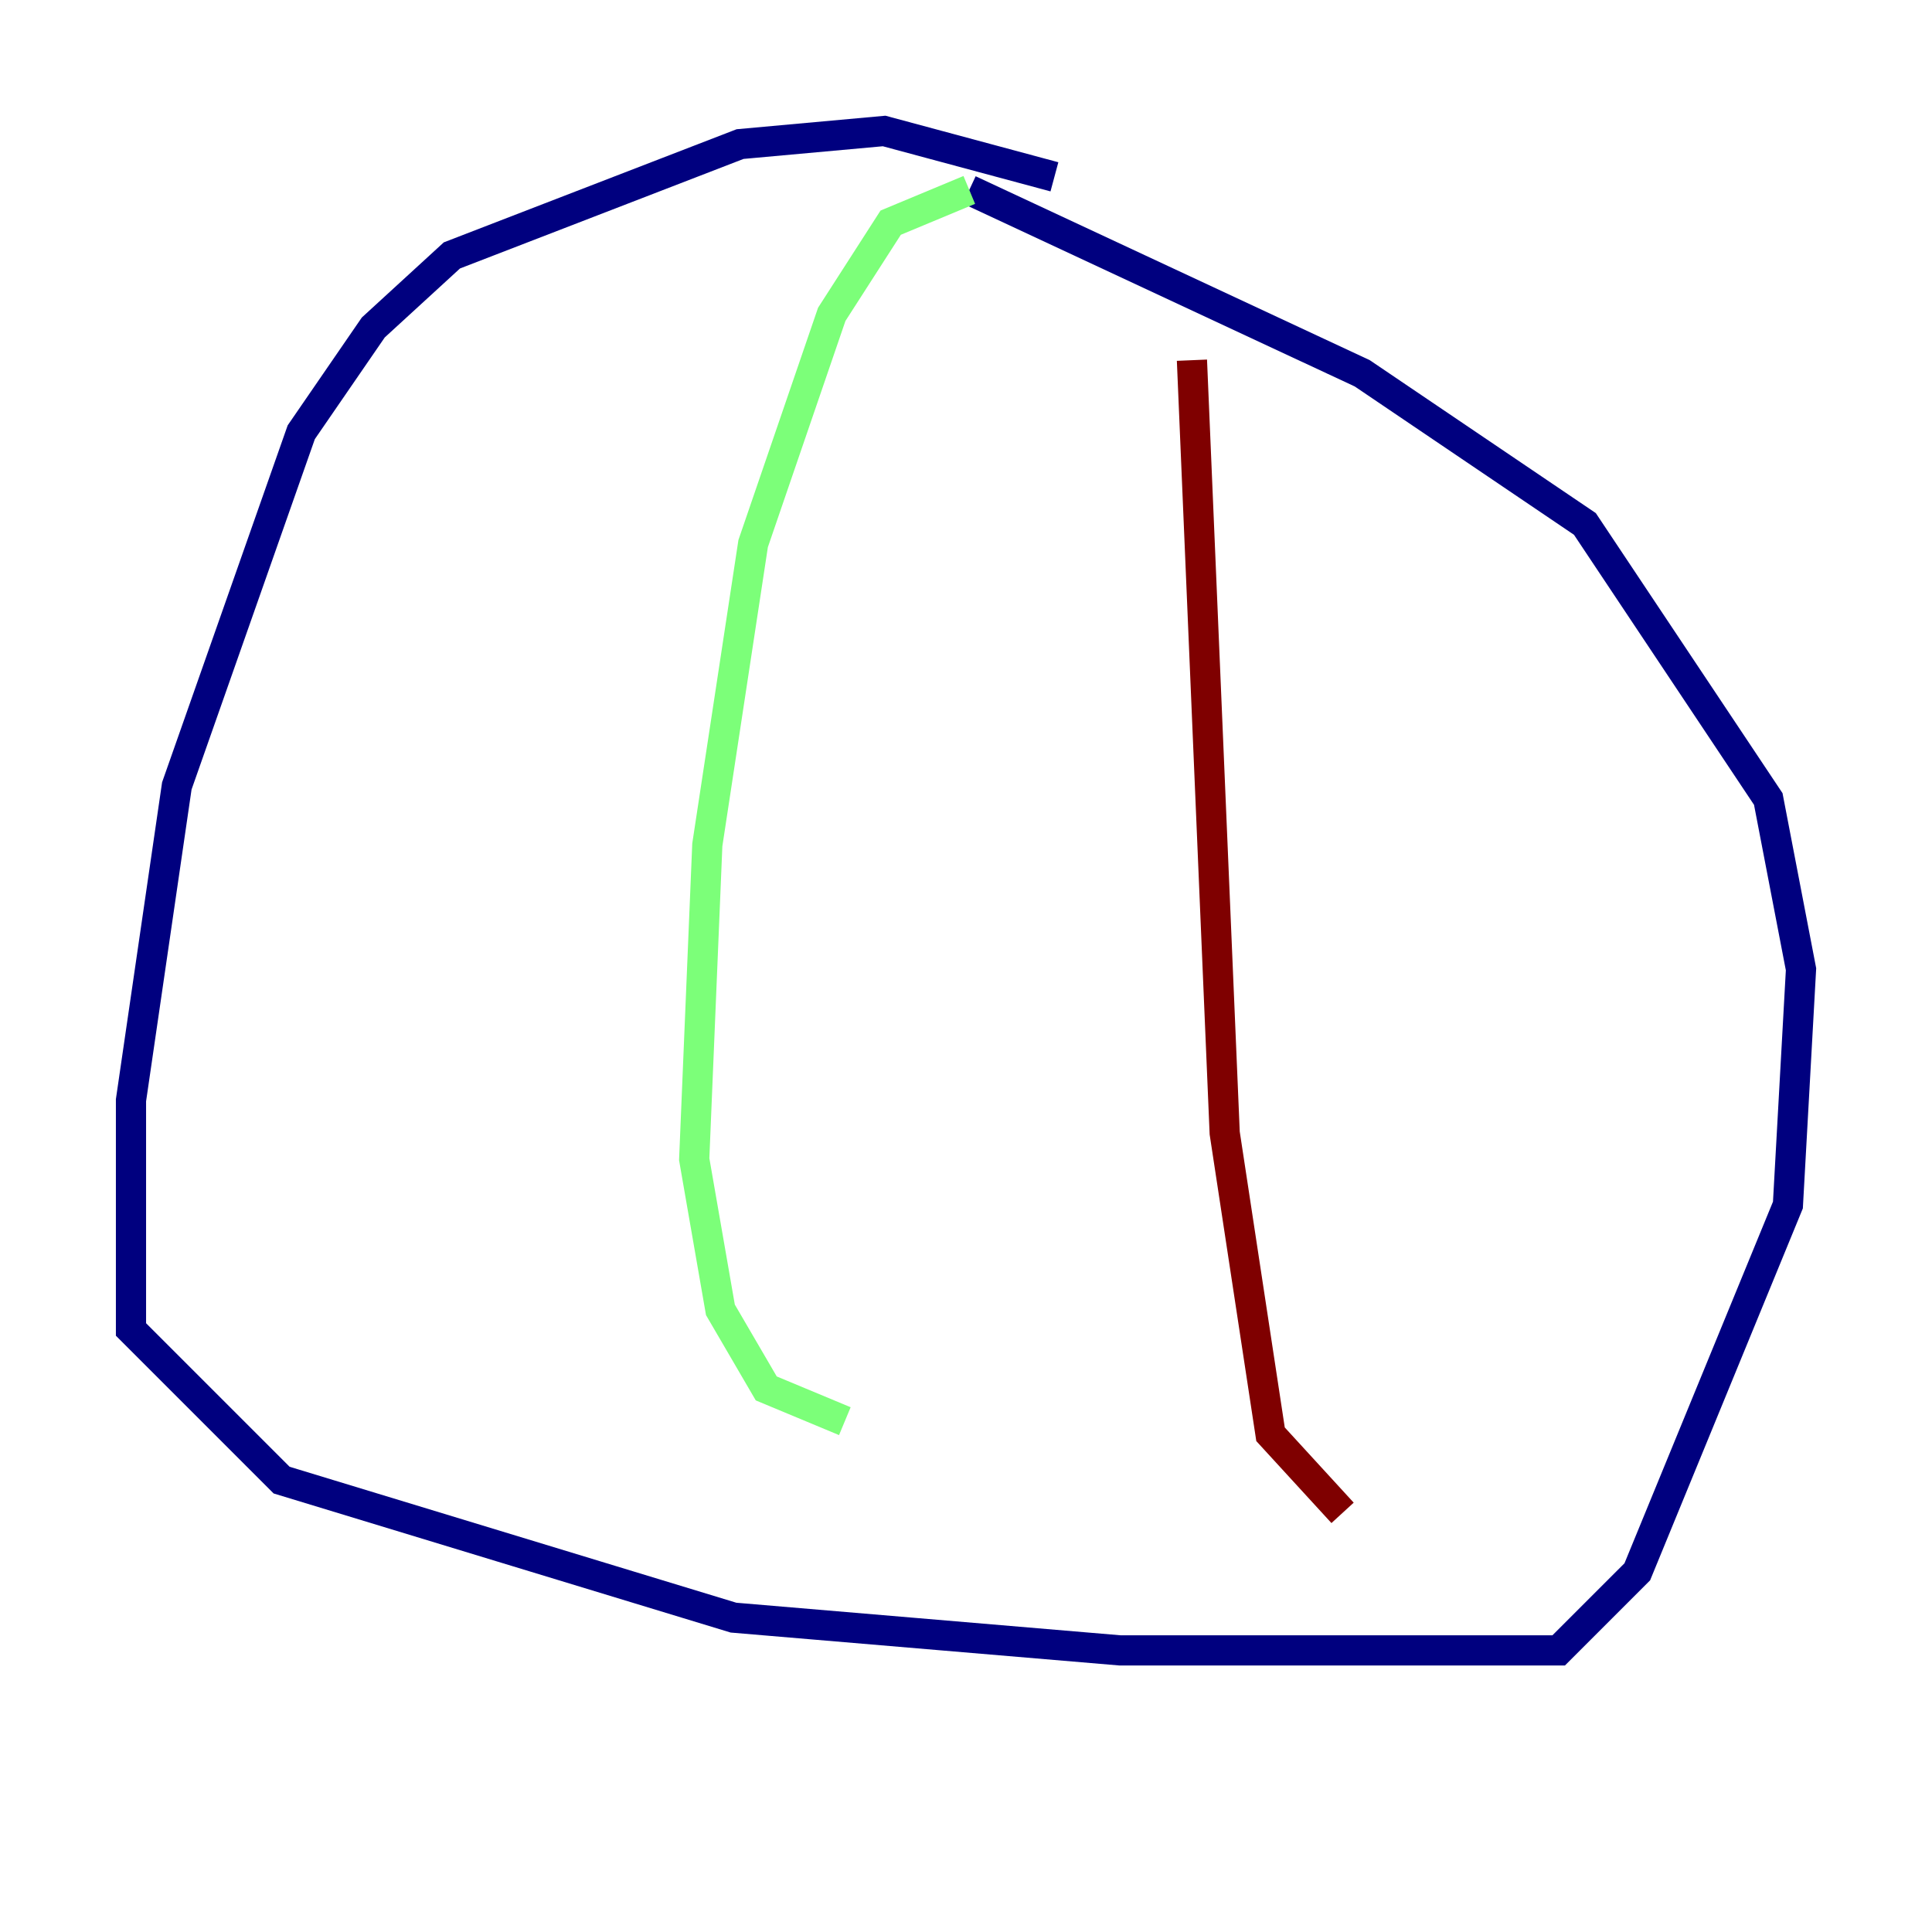 <?xml version="1.0" encoding="utf-8" ?>
<svg baseProfile="tiny" height="128" version="1.2" viewBox="0,0,128,128" width="128" xmlns="http://www.w3.org/2000/svg" xmlns:ev="http://www.w3.org/2001/xml-events" xmlns:xlink="http://www.w3.org/1999/xlink"><defs /><polyline fill="none" points="69.858,11.715 58.576,8.678 49.031,9.546 29.939,16.922 24.732,21.695 19.959,28.637 11.715,52.068 8.678,72.895 8.678,88.081 18.658,98.061 48.597,107.173 74.197,109.342 103.268,109.342 108.475,104.136 118.454,79.837 119.322,64.217 117.153,52.936 105.003,34.712 90.251,24.732 64.217,12.583" stroke="#00007f" stroke-width="2" /><polyline fill="none" points="64.217,12.583 59.01,14.752 55.105,20.827 49.898,36.014 46.861,55.973 45.993,76.8 47.729,86.78 50.766,91.986 55.973,94.156" stroke="#7cff79" stroke-width="2" /><polyline fill="none" points="78.969,23.864 81.139,75.064 84.176,95.024 88.949,100.231" stroke="#7f0000" stroke-width="2" /></svg>